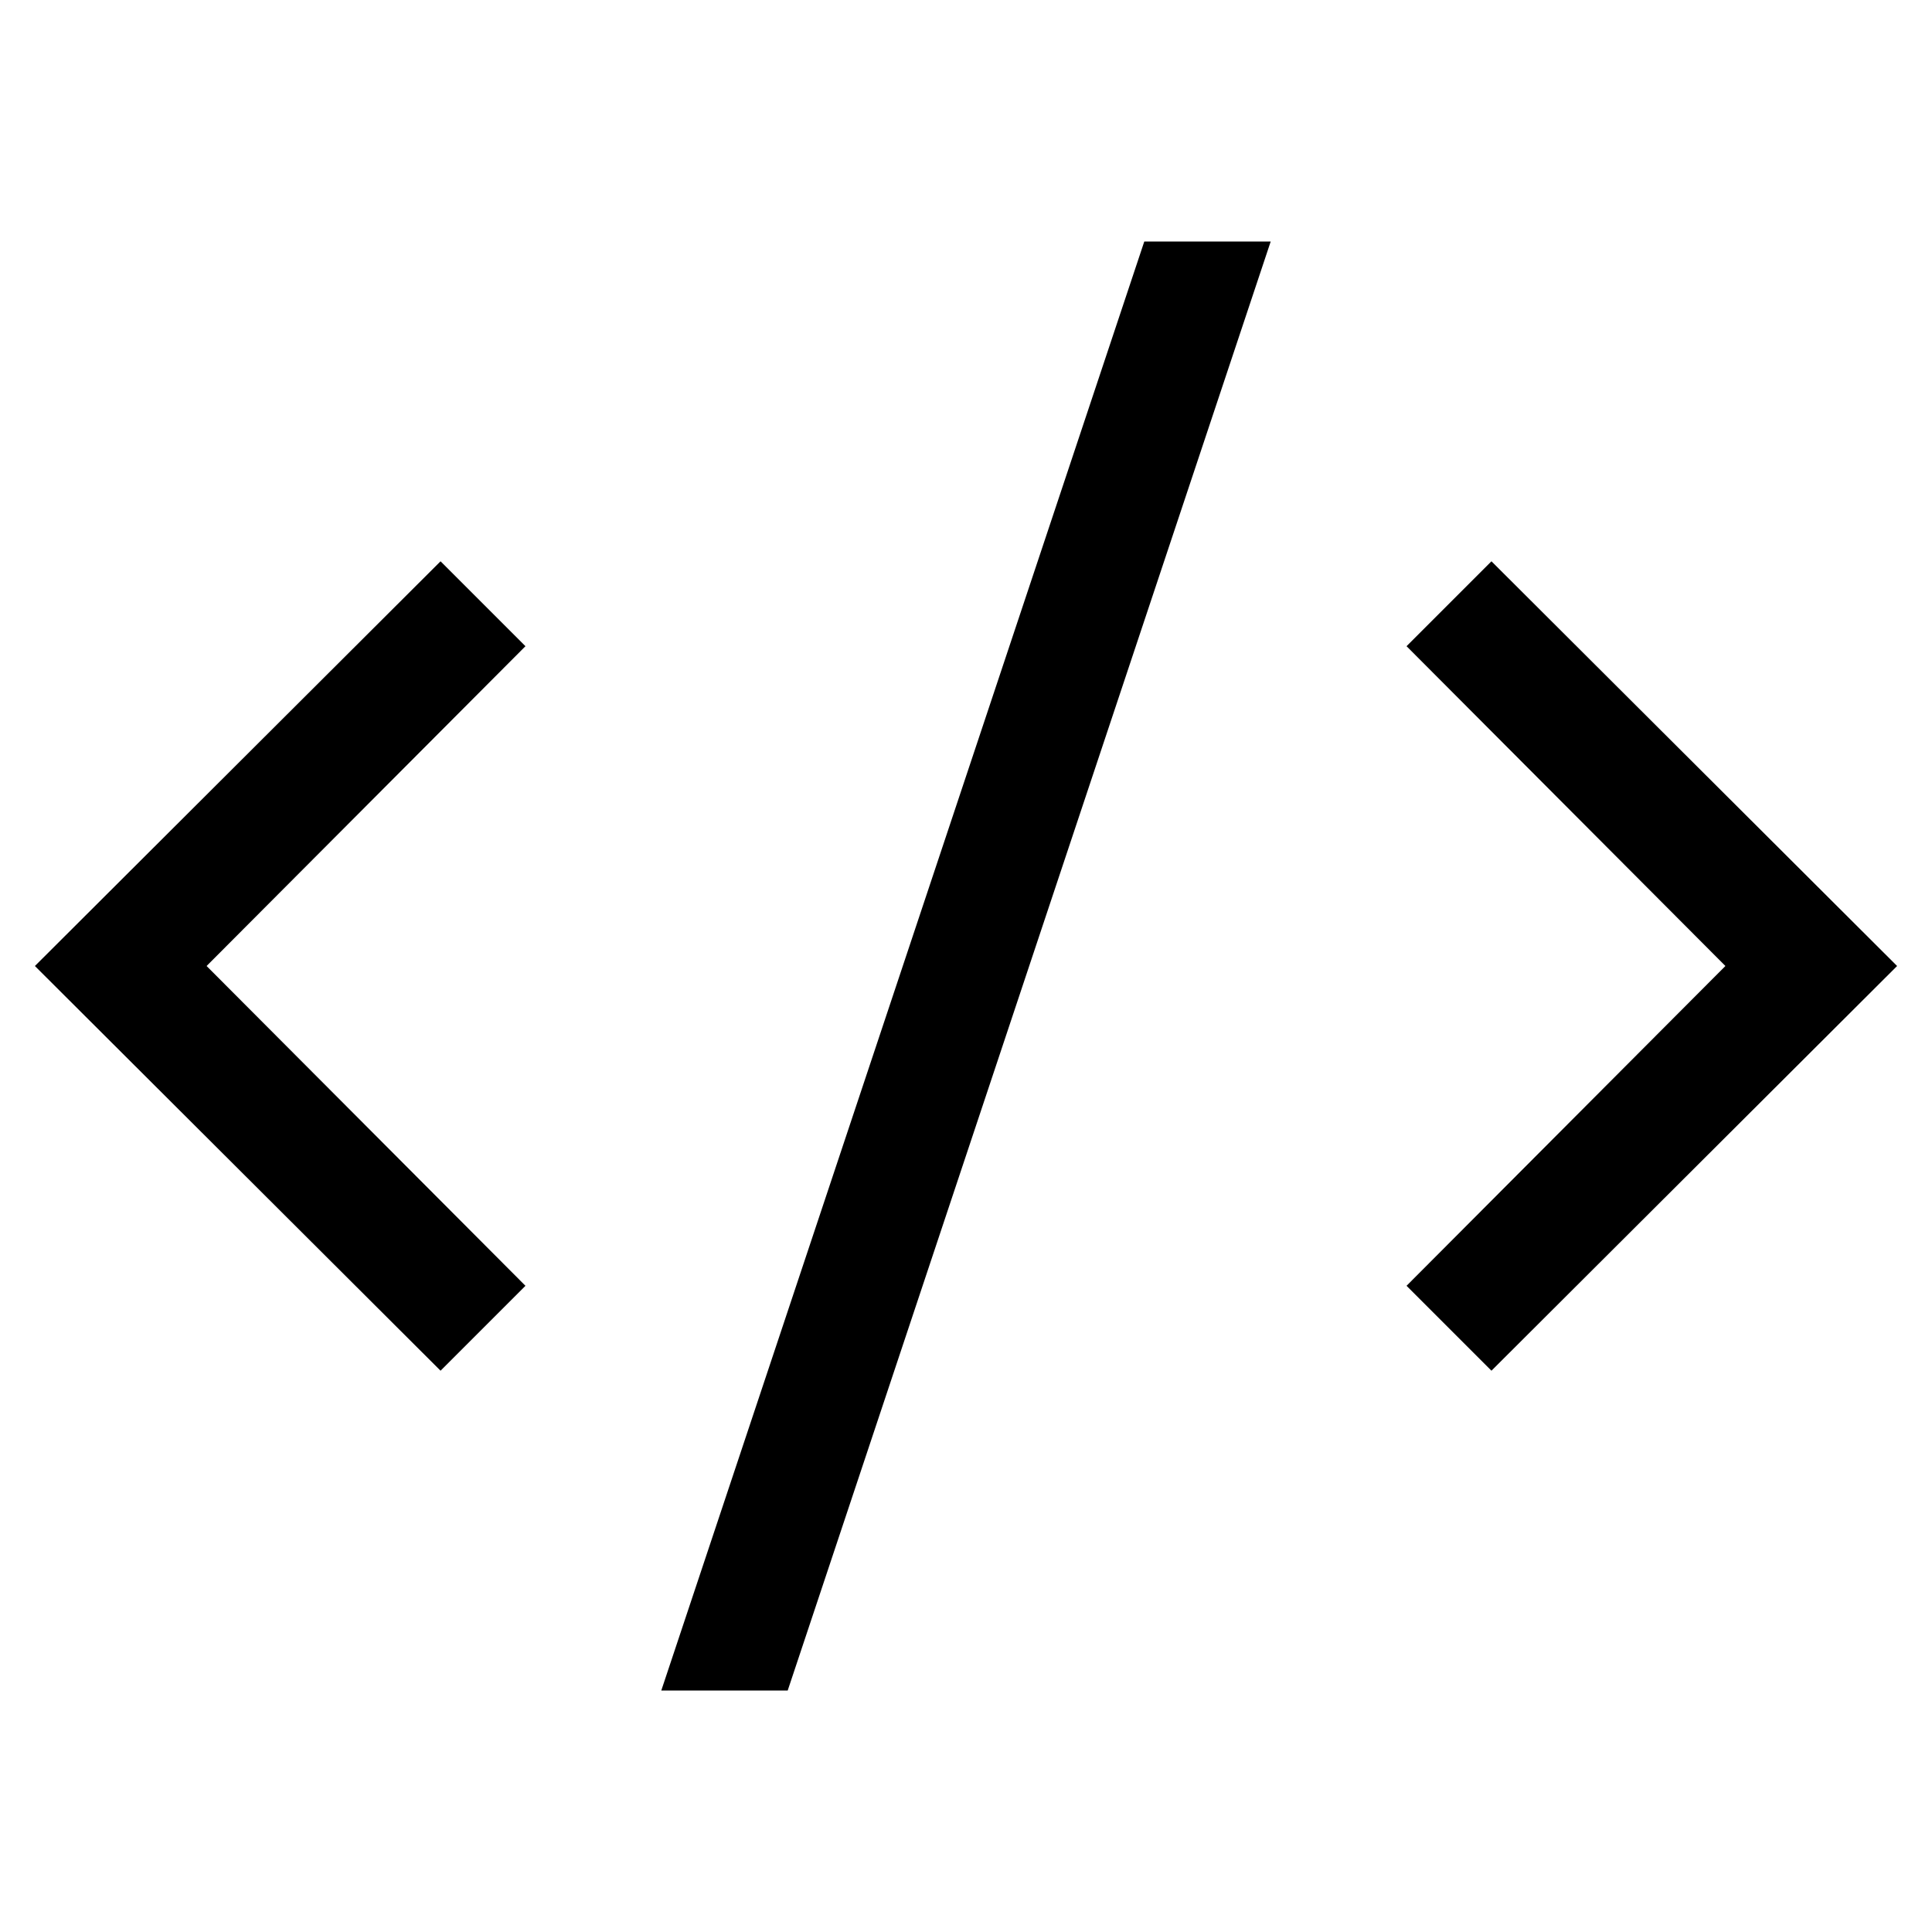 <svg xmlns="http://www.w3.org/2000/svg" viewBox="0 0 2048 2048">
  <path d="M467 595l90 90-338 339 338 339-90 90-430-429 430-429zm1114 0l430 429-430 429-90-90 338-339-338-339 90-90zM701 1792l512-1536h134L835 1792H701z" />
</svg>